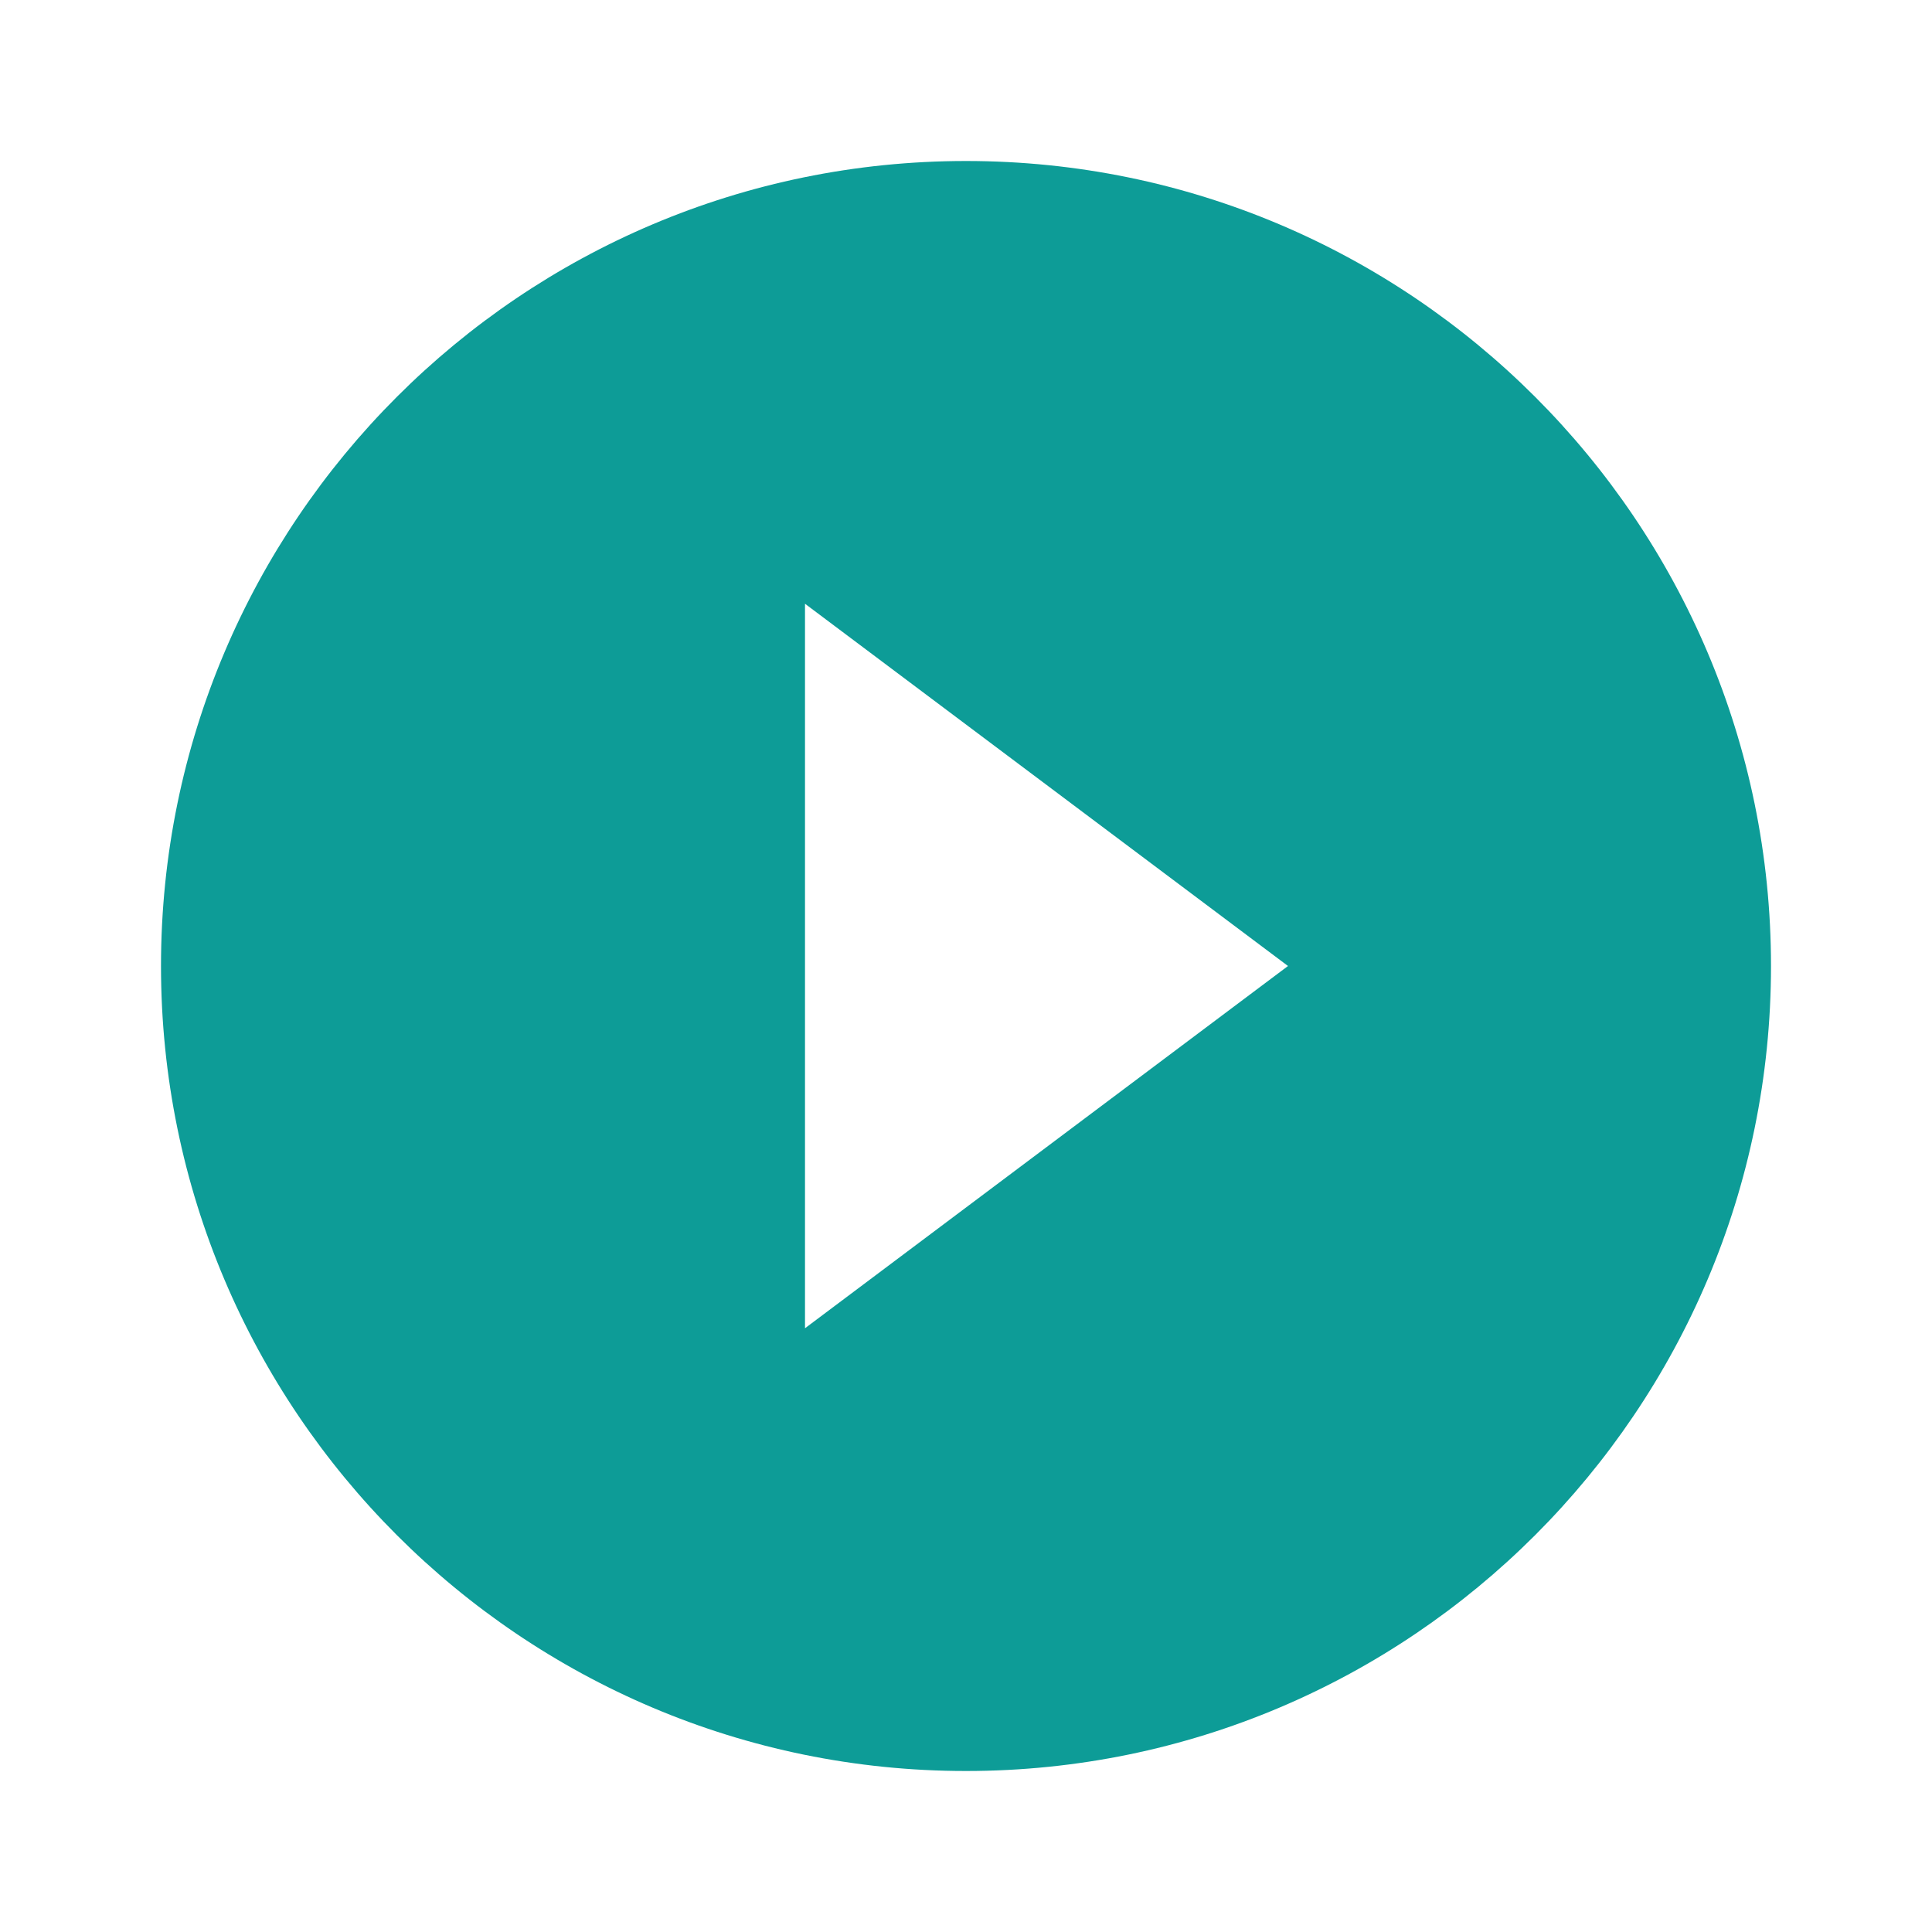 <?xml version="1.0" encoding="UTF-8" standalone="no"?>
<svg
   xmlns:dc="http://purl.org/dc/elements/1.1/"
   xmlns:cc="http://creativecommons.org/ns#"
   xmlns:rdf="http://www.w3.org/1999/02/22-rdf-syntax-ns#"
   xmlns:svg="http://www.w3.org/2000/svg"
   xmlns="http://www.w3.org/2000/svg"
   xmlns:sodipodi="http://sodipodi.sourceforge.net/DTD/sodipodi-0.dtd"
   xmlns:inkscape="http://www.inkscape.org/namespaces/inkscape"
   height="24px"
   viewBox="0 0 24 24"
   width="24px"
   fill="#0D9C97"
   version="1.1"
   id="svg14"
   sodipodi:docname="play_circle_filled_black_24dp.svg"
   inkscape:version="1.0.2-2 (e86c870879, 2021-01-15)">
  <defs
     id="defs18" />
  <sodipodi:namedview
     pagecolor="#0D9C97"
     bordercolor="#666666"
     borderopacity="1"
     objecttolerance="10"
     gridtolerance="10"
     guidetolerance="10"
     inkscape:pageopacity="0"
     inkscape:pageshadow="2"
     inkscape:window-width="1920"
     inkscape:window-height="1017"
     id="namedview16"
     showgrid="false"
     inkscape:zoom="34.058977"
     inkscape:cx="10.937401"
     inkscape:cy="13.734388"
     inkscape:window-x="1358"
     inkscape:window-y="-8"
     inkscape:window-maximized="1"
     inkscape:current-layer="svg14" />
  <path
     d="M0 0h24v24H0z"
     fill="none"
     id="path10" />
  <path
     d="M12 2C6.48 2 2 6.48 2 12s4.48 10 10 10 10-4.48 10-10S17.52 2 12 2zm-2 14.5v-9l6 4.5-6 4.5z"
     id="path12" />
  <path
     style="fill:none;stroke-width:0.042"
     d="M 10.858,21.917 C 9.5,21.764 7.877,21.19 6.71,20.451 5.464,19.661 4.328,18.525 3.542,17.281 2.788,16.088 2.233,14.49 2.078,13.071 c -0.056,-0.518 -0.056,-1.624 0,-2.142 C 2.27,9.166 2.966,7.431 4.075,5.951 4.467,5.428 5.428,4.467 5.951,4.075 7.431,2.966 9.166,2.27 10.929,2.078 c 0.518,-0.056 1.624,-0.056 2.142,0 1.522,0.165 3.155,0.759 4.433,1.612 1.871,1.249 3.268,3.076 3.959,5.176 0.36,1.093 0.503,1.988 0.503,3.144 0,2.198 -0.689,4.237 -2.041,6.039 -0.395,0.527 -1.356,1.489 -1.875,1.877 -1.482,1.107 -3.223,1.805 -4.979,1.996 -0.474,0.051 -1.739,0.049 -2.213,-0.005 z m 2.173,-7.654 C 14.677,13.03 16.024,12.011 16.024,12 c 0,-0.022 -5.962,-4.496 -6.023,-4.519 C 9.981,7.473 9.965,9.463 9.965,12 c 0,2.537 0.016,4.527 0.036,4.519 0.02,-0.008 1.383,-1.023 3.029,-2.256 z"
     id="path22" />
</svg>
